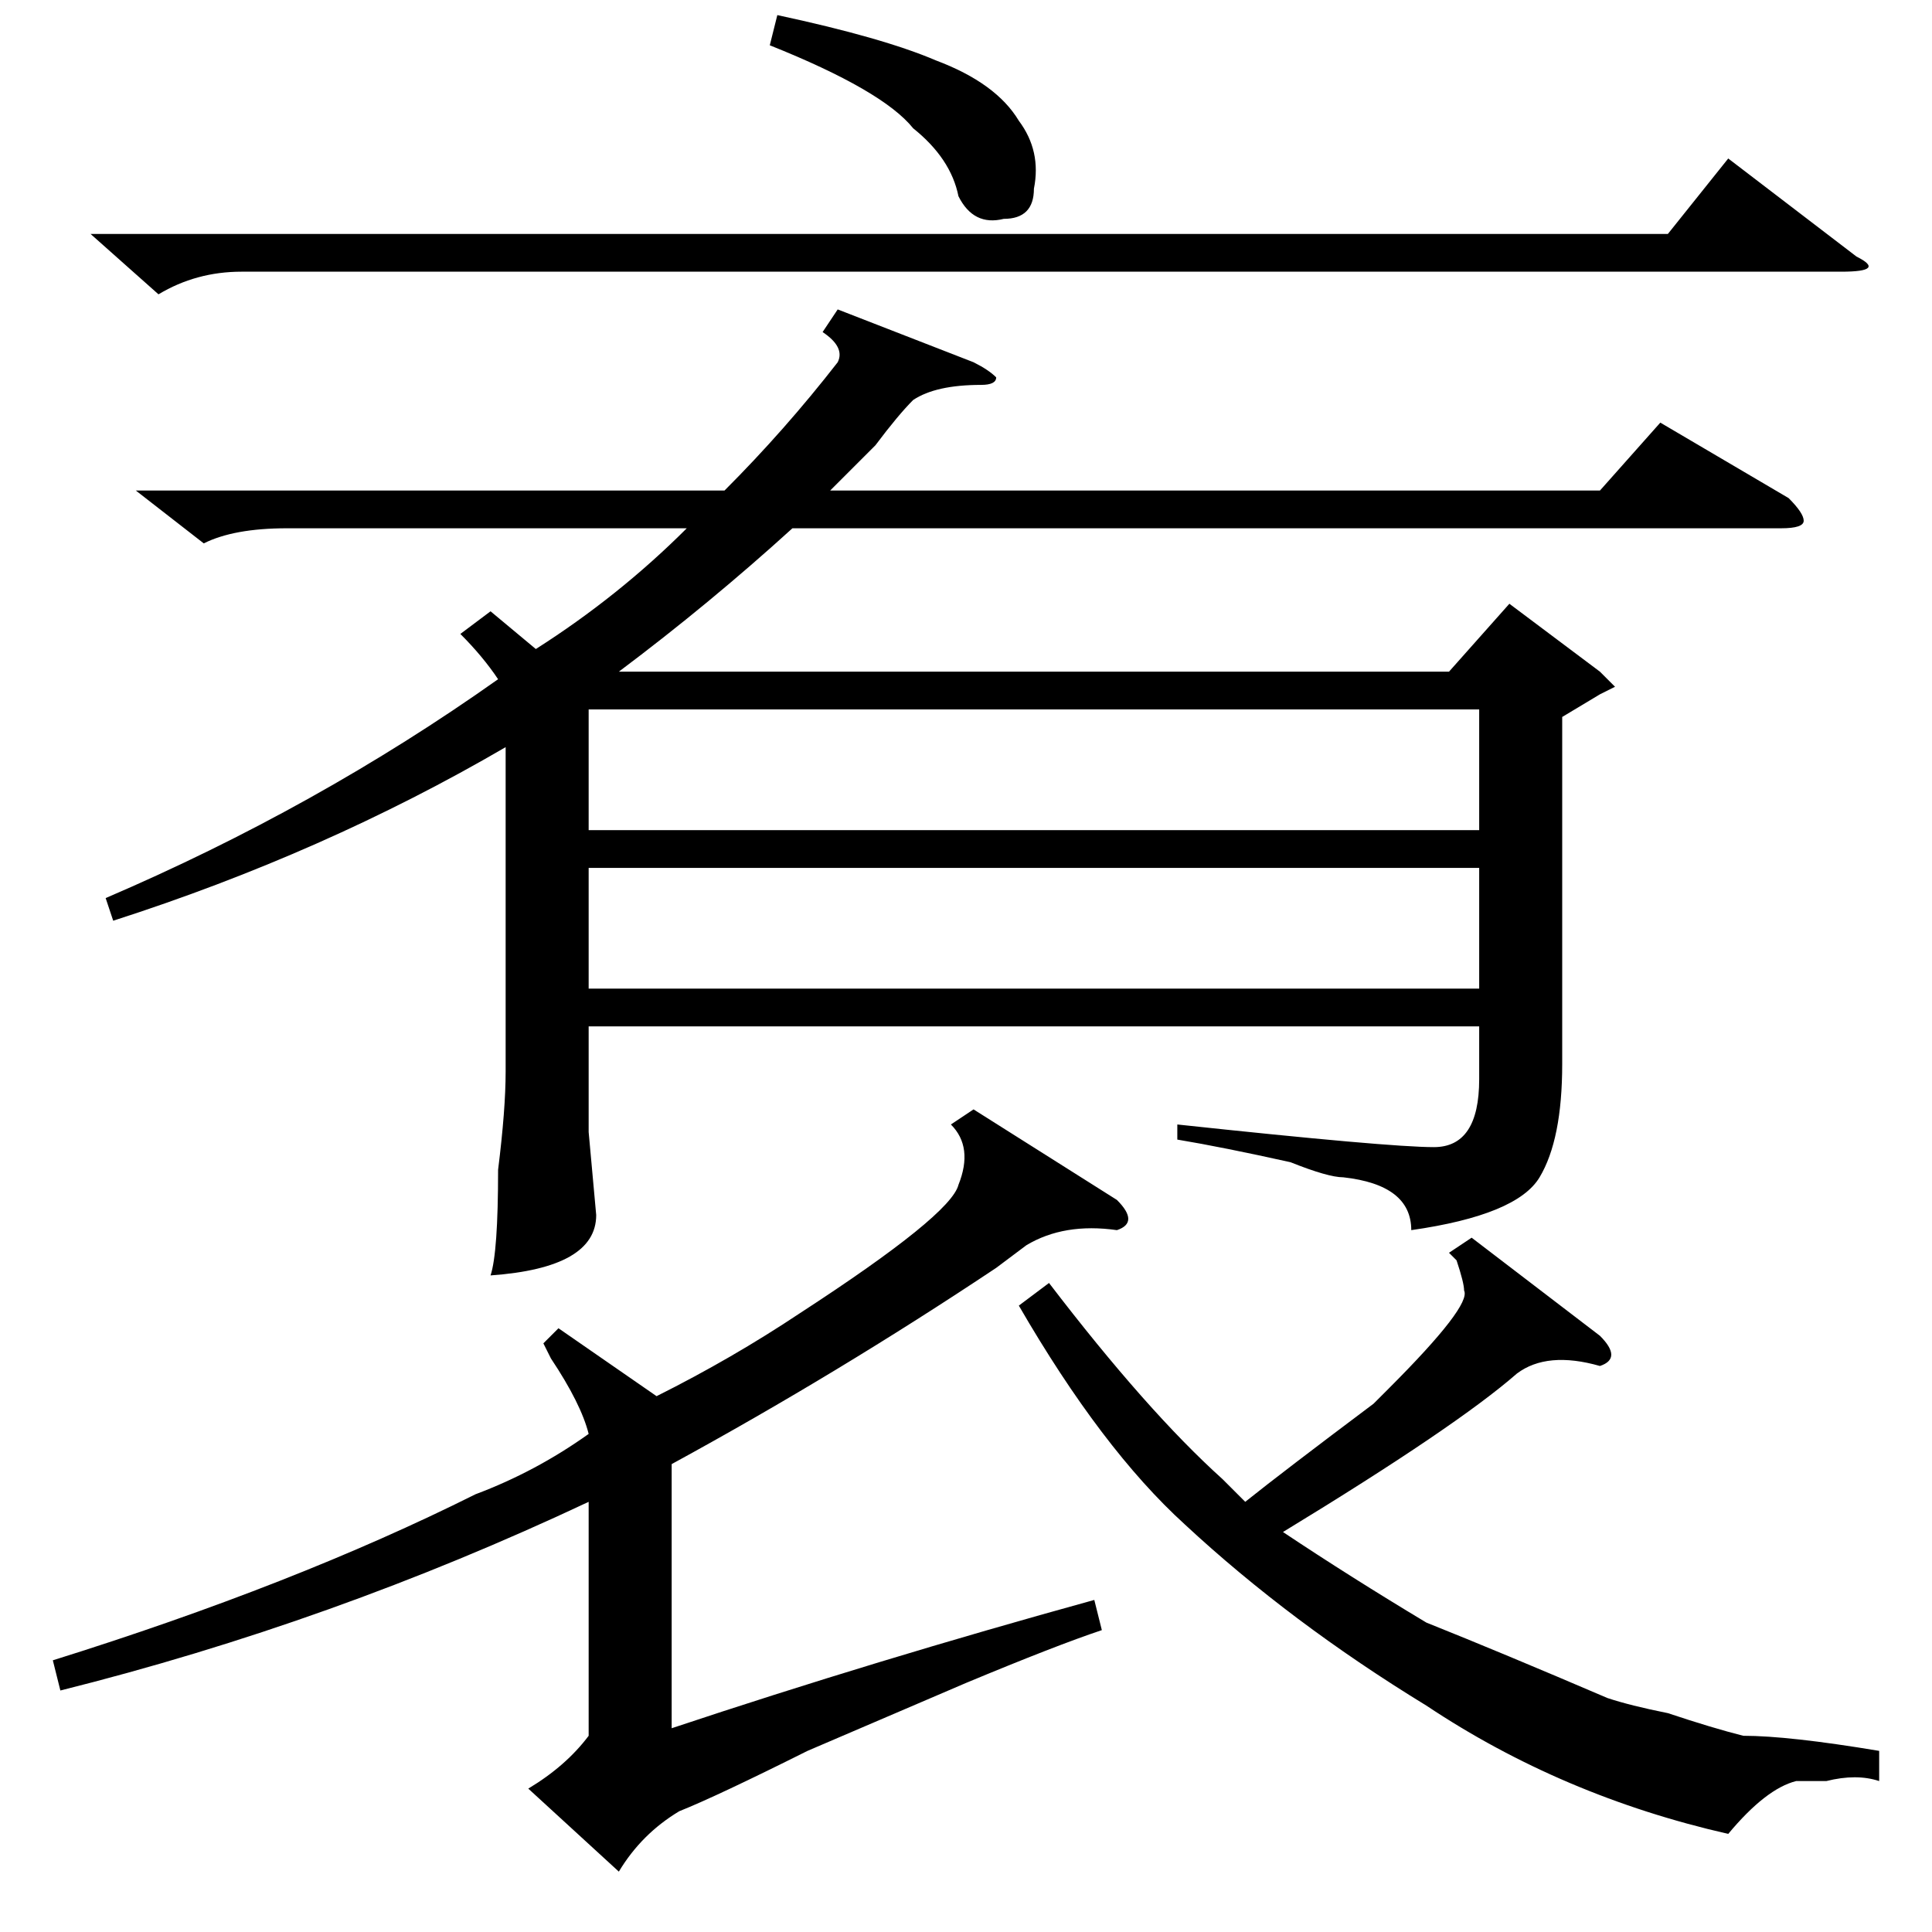 <?xml version="1.0" standalone="no"?>
<!DOCTYPE svg PUBLIC "-//W3C//DTD SVG 1.1//EN" "http://www.w3.org/Graphics/SVG/1.1/DTD/svg11.dtd" >
<svg xmlns="http://www.w3.org/2000/svg" xmlns:xlink="http://www.w3.org/1999/xlink" version="1.1" viewBox="0 -52 256 256">
  <g transform="matrix(1 0 0 -1 0 204)">
   <path fill="currentColor"
d="M15 134l-1 3q28 12 52 29q-2 3 -5 6l4 3l6 -5q11 7 20 16h-53q-7 0 -11 -2l-9 7h78q8 8 15 17q1 2 -2 4l2 3l18 -7q2 -1 3 -2q0 -1 -2 -1q-6 0 -9 -2q-2 -2 -5 -6l-6 -6h102l8 9l17 -10q2 -2 2 -3t-3 -1h-131q-11 -10 -23 -19h110l8 9l12 -9l2 -2l-2 -1l-5 -3v-46
q0 -10 -3 -15t-17 -7q0 6 -9 7q-2 0 -7 2q-9 2 -15 3v2q28 -3 34 -3t6 9v7h-118v-14l1 -11q0 -7 -14 -8q1 3 1 14q1 8 1 13v43q-24 -14 -52 -23zM132 88q-21 -14 -43 -26v-35q27 9 56 17l1 -4q-6 -2 -18 -7l-21 -9q-12 -6 -17 -8q-5 -3 -8 -8l-12 11q5 3 8 7v31
q-34 -16 -70 -25l-1 4q32 10 56 22q8 3 15 8q-1 4 -5 10l-1 2l2 2l13 -9q10 5 19 11q20 13 21 17q2 5 -1 8l3 2l19 -12q3 -3 0 -4q-7 1 -12 -2zM78 162v-16h118v16h-118zM196 141h-118v-16h118v16zM249 24v-4q-3 1 -7 0h-4q-4 -1 -9 -7q-22 5 -40 17q-18 11 -32 24
q-11 10 -22 29l4 3q13 -17 23 -26l3 -3q5 4 17 13l2 2q11 11 10 13q0 1 -1 4q1 -1 -1 1l3 2l17 -13q3 -3 0 -4q-7 2 -11 -1q-8 -7 -31 -21q9 -6 19 -12q10 -4 24 -10q3 -1 8 -2q6 -2 10 -3q6 0 18 -2zM12 225h209l8 10l17 -13q4 -2 -2 -2h-212q-6 0 -11 -3zM102 250l1 4
q14 -3 21 -6q8 -3 11 -8q3 -4 2 -9q0 -4 -4 -4q-4 -1 -6 3q-1 5 -6 9q-4 5 -19 11z" />
  </g>

</svg>

